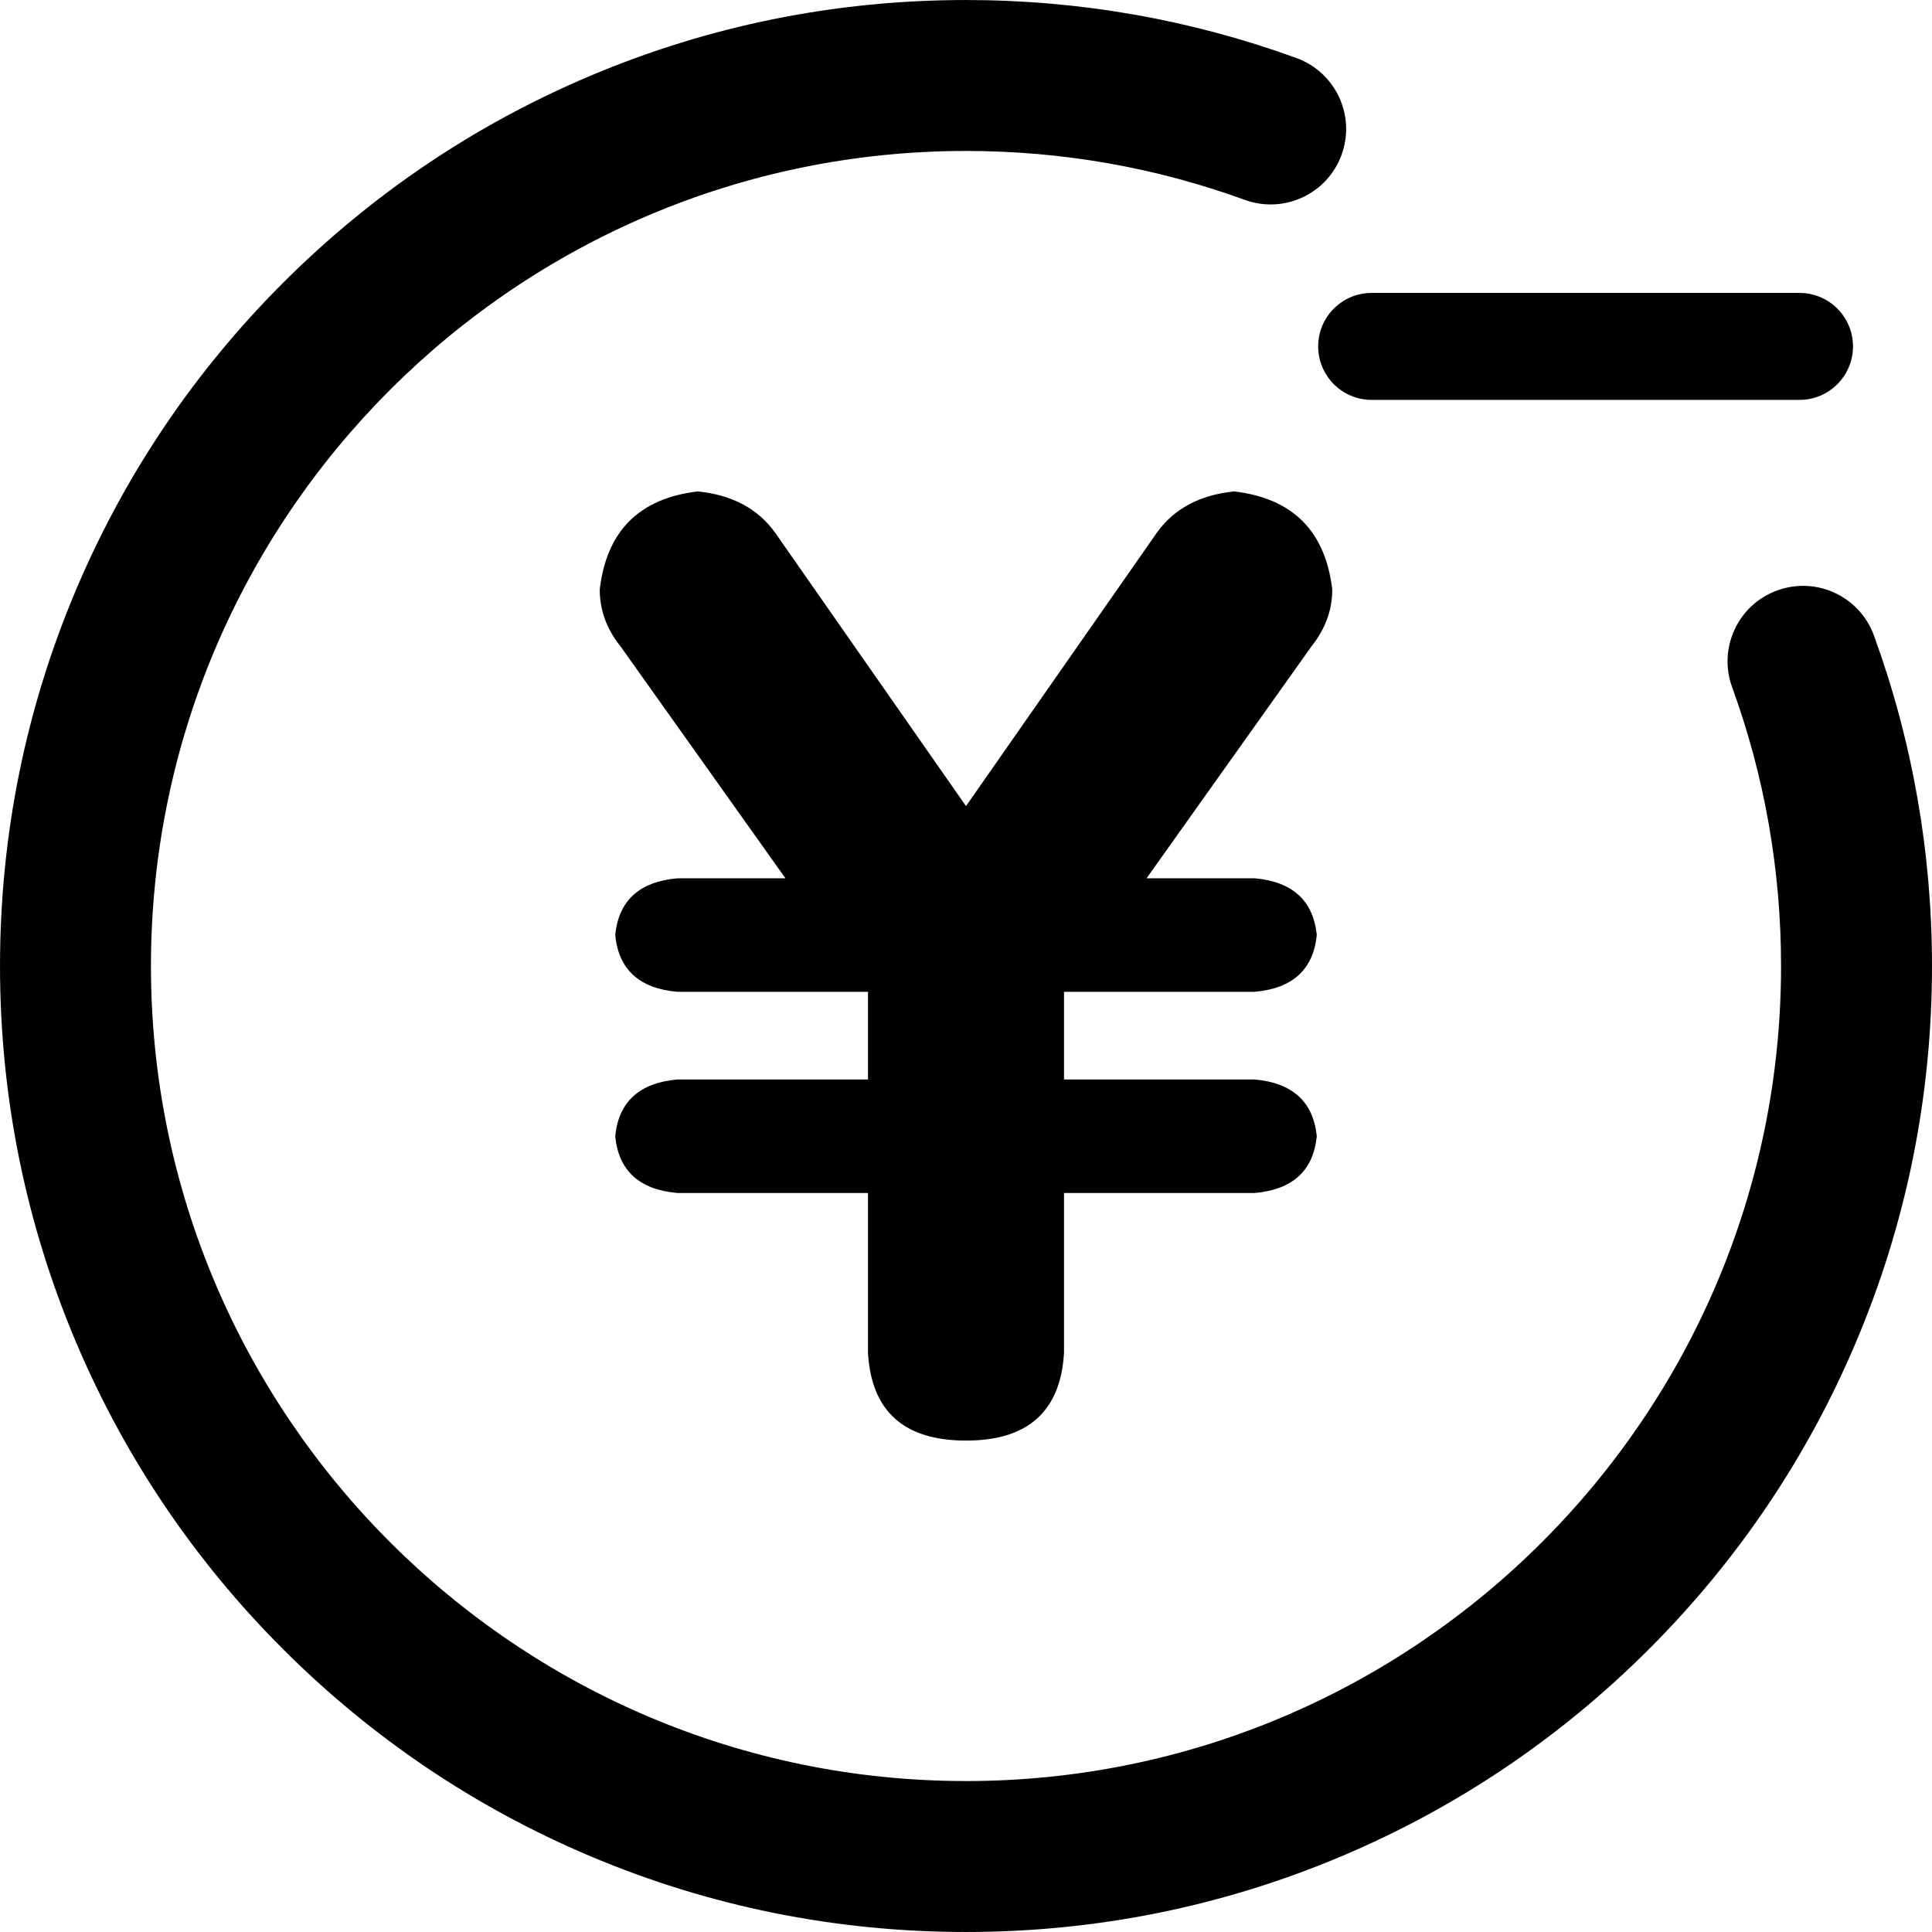 <?xml version="1.0" standalone="no"?><!DOCTYPE svg PUBLIC "-//W3C//DTD SVG 1.1//EN" "http://www.w3.org/Graphics/SVG/1.1/DTD/svg11.dtd"><svg t="1576824650580" class="icon" viewBox="0 0 1024 1024" version="1.1" xmlns="http://www.w3.org/2000/svg" p-id="8211" xmlns:xlink="http://www.w3.org/1999/xlink" width="128" height="128"><defs><style type="text/css"></style></defs><path d="M706.122 312.411c-3.674-30.973-20.976-48.274-51.948-51.948-18.242 1.837-31.912 9.143-41.012 21.873L512 427.243 410.838 282.335c-9.142-12.73-22.813-20.036-41.011-21.873-31.015 3.674-48.317 20.976-51.948 51.948 0 10.937 3.631 20.976 10.937 30.075l87.491 123.034H358.89c-20.078 1.837-31.015 11.877-32.809 30.076 1.794 18.242 12.731 28.281 32.809 30.075h101.163v46.48H358.89c-20.078 1.837-31.015 11.876-32.809 30.075 1.794 18.24 12.731 28.281 32.809 30.075h101.163v84.757c1.794 31.016 19.138 46.48 51.947 46.48s50.111-15.465 51.949-46.48V632.3H665.11c20.036-1.794 30.973-11.835 32.809-30.075-1.836-18.199-12.772-28.238-32.809-30.075H563.949v-46.48H665.11c20.036-1.794 30.973-11.833 32.809-30.075-1.836-18.199-12.772-28.239-32.809-30.076h-57.417l87.492-123.034c7.263-9.099 10.937-19.138 10.937-30.074z" p-id="8212"></path><path d="M512.001 1023.994c-69.102 0-136.156-13.543-199.304-40.251-60.972-25.79-115.723-62.7-162.73-109.708S66.049 772.277 40.259 711.305C13.551 648.158 0.008 581.103 0.008 512.002c0-69.102 13.543-136.156 40.251-199.304 25.79-60.973 62.7-115.724 109.708-162.731 47.008-47.007 101.759-83.918 162.73-109.708C375.845 13.551 442.899 0.008 512.001 0.008c60.157 0 119.089 10.35 175.157 30.762 20.759 7.558 31.46 30.513 23.903 51.271-7.558 20.76-30.513 31.46-51.271 23.903-47.271-17.21-96.995-25.936-147.79-25.936-238.202 0-431.993 193.792-431.993 431.994 0 238.201 193.791 431.992 431.993 431.992s431.993-193.791 431.993-431.992c0-50.797-8.726-100.521-25.935-147.791-7.557-20.759 3.145-43.713 23.903-51.271 20.759-7.557 43.714 3.145 51.271 23.903 20.411 56.067 30.761 114.999 30.761 175.158 0 69.101-13.543 136.156-40.251 199.303-25.79 60.973-62.7 115.723-109.708 162.73s-101.759 83.918-162.73 109.708c-63.147 26.709-130.201 40.252-199.303 40.252z" p-id="8213"></path><path d="M953.78 155.252H727.01c-15.655 0-28.347 12.691-28.347 28.346s12.691 28.347 28.347 28.347H953.78c15.656 0 28.348-12.692 28.348-28.347 0-15.655-12.691-28.346-28.348-28.346z" p-id="8214"></path></svg>